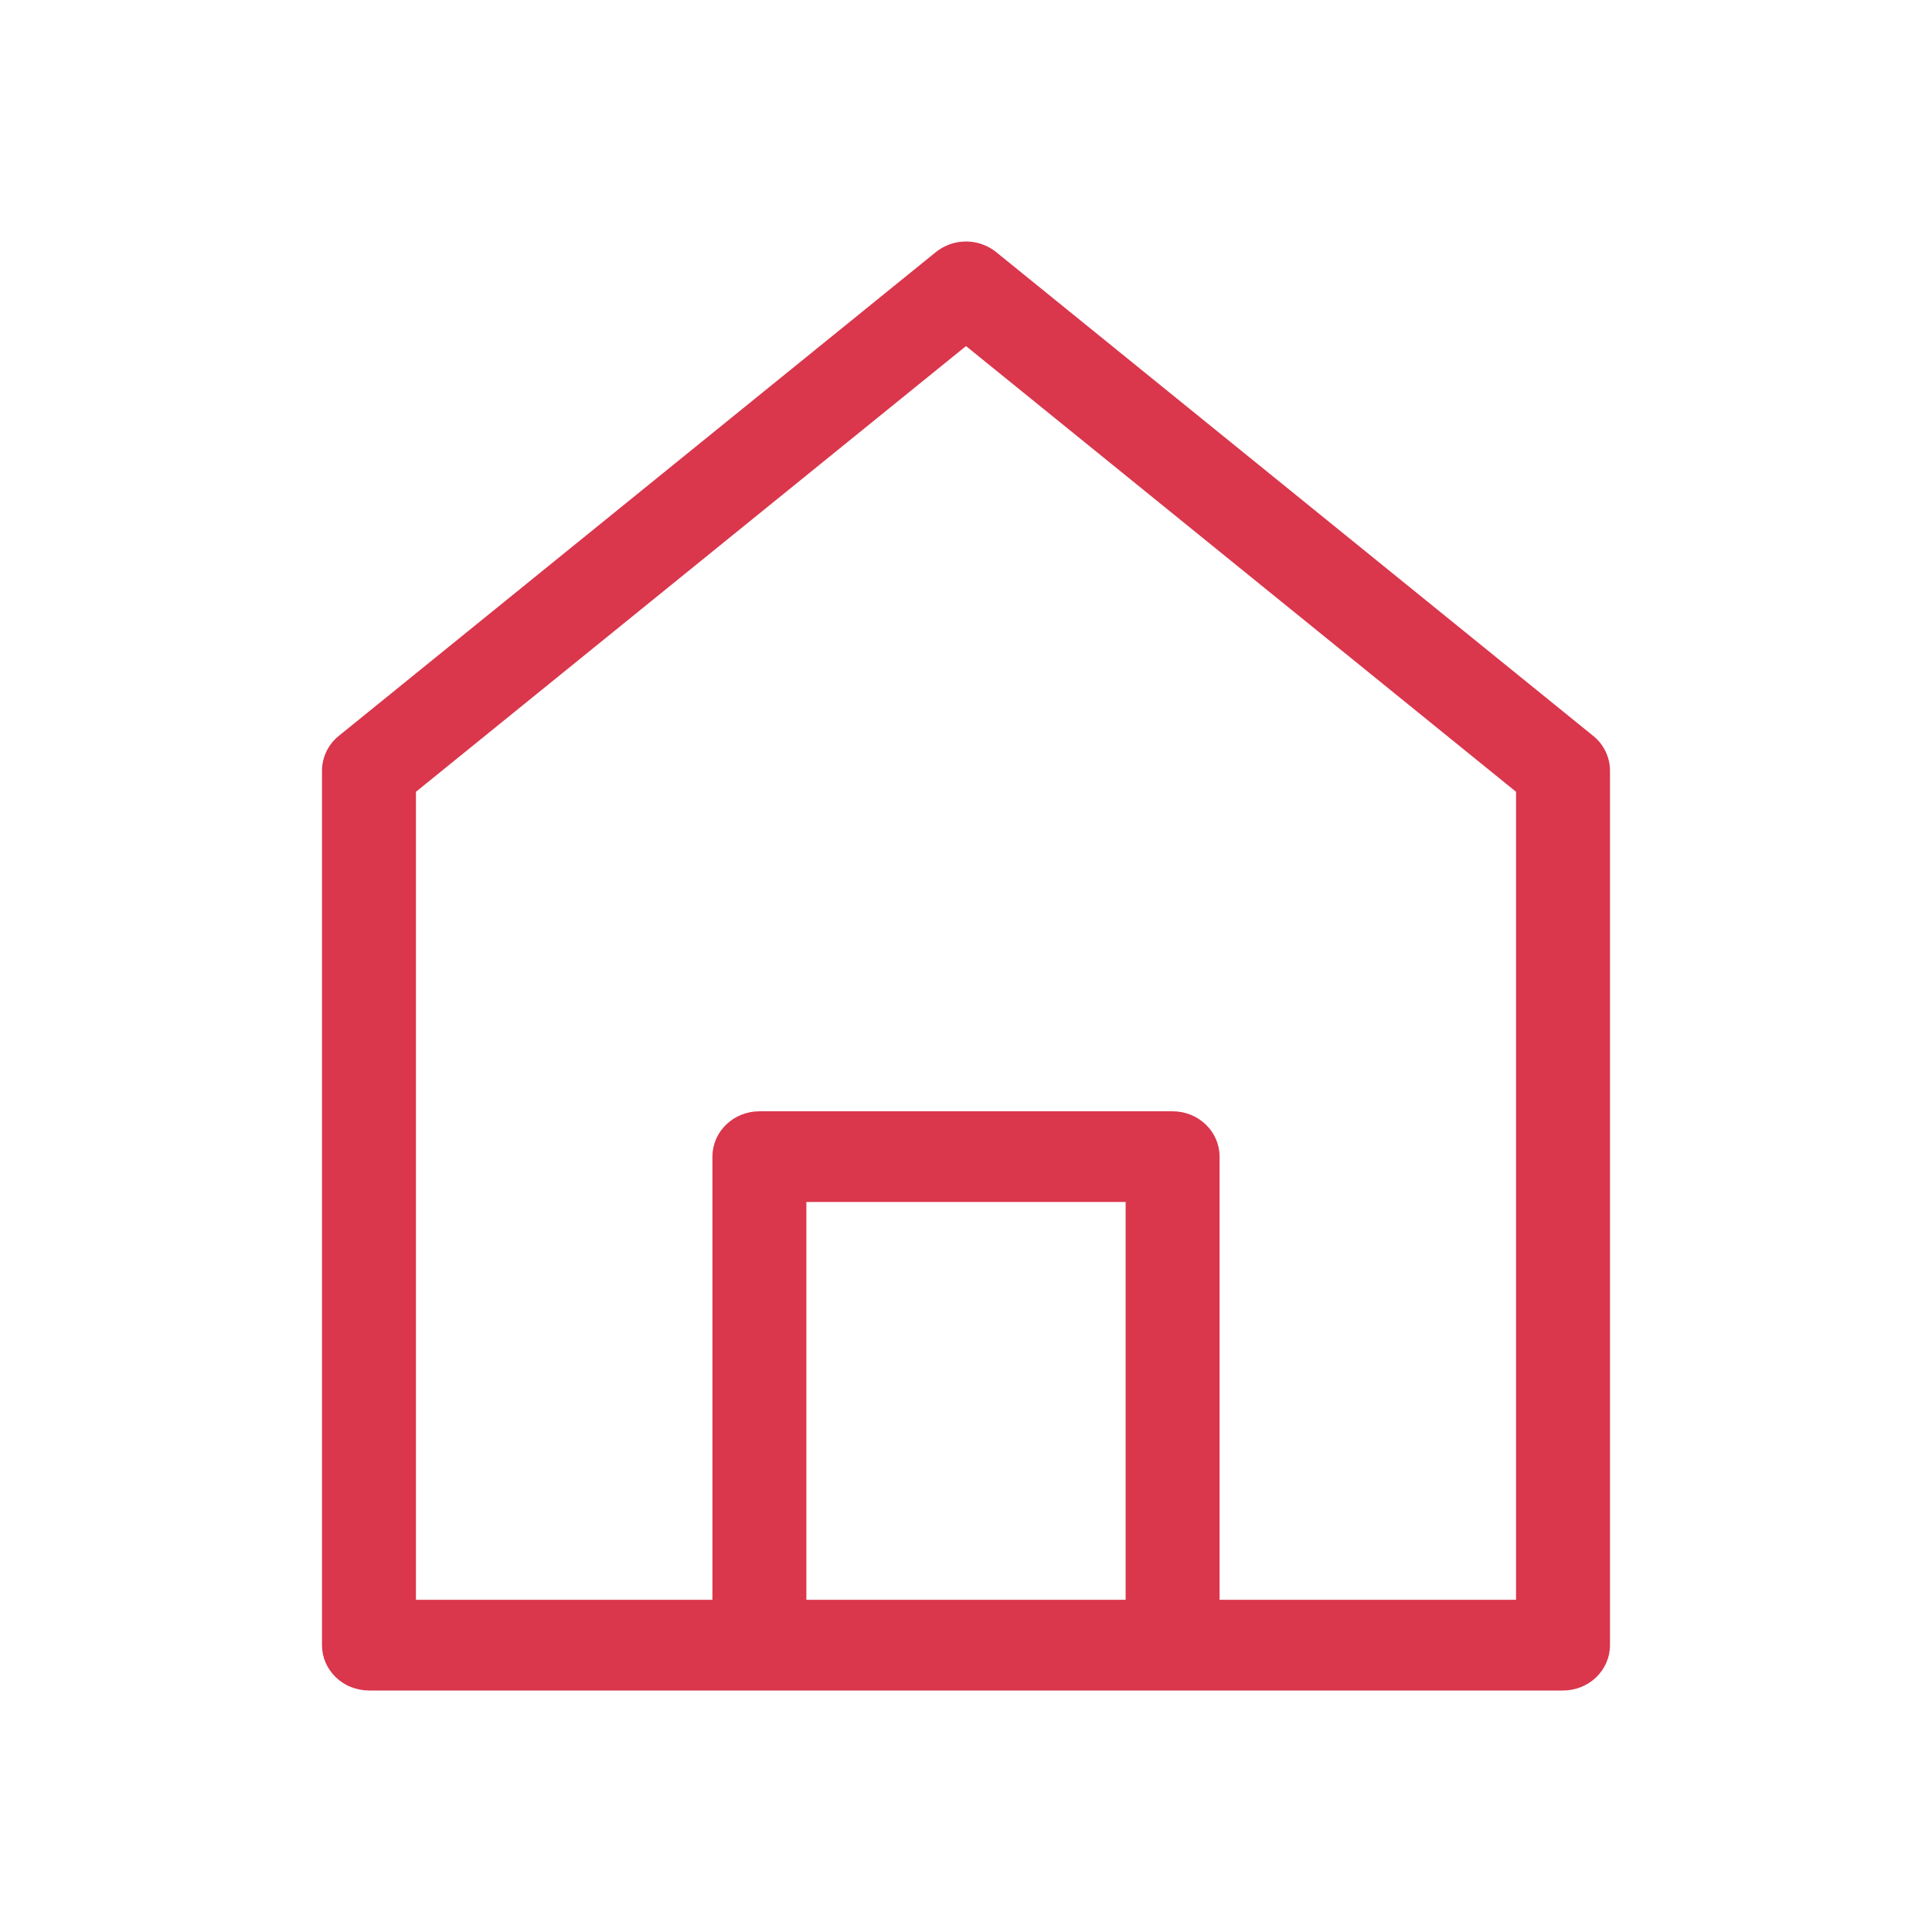 <svg width="24" height="24" viewBox="0 0 24 24" fill="none" xmlns="http://www.w3.org/2000/svg">
<path d="M19.792 9.142L12.375 3.132C12.27 3.047 12.137 3 12 3C11.863 3 11.73 3.047 11.625 3.132L4.208 9.142C4.143 9.194 4.091 9.26 4.055 9.335C4.019 9.41 4 9.491 4 9.573V20.437C4 20.511 4.015 20.584 4.044 20.652C4.074 20.721 4.117 20.783 4.171 20.835C4.225 20.887 4.289 20.929 4.36 20.957C4.431 20.985 4.507 21 4.583 21H19.417C19.571 21 19.72 20.941 19.829 20.835C19.939 20.729 20 20.586 20 20.437V9.573C20 9.491 19.981 9.409 19.945 9.335C19.909 9.26 19.857 9.194 19.792 9.142ZM13.983 19.873H10.017V14.931H13.983V19.873ZM18.833 19.873H15.15V14.368C15.15 14.219 15.089 14.075 14.979 13.97C14.87 13.864 14.722 13.805 14.567 13.805H9.433C9.279 13.805 9.13 13.864 9.021 13.97C8.911 14.075 8.85 14.219 8.85 14.368V19.873H5.167V9.836L12 4.299L18.833 9.836L18.833 19.873Z" fill="#DA364C"/>
</svg>
